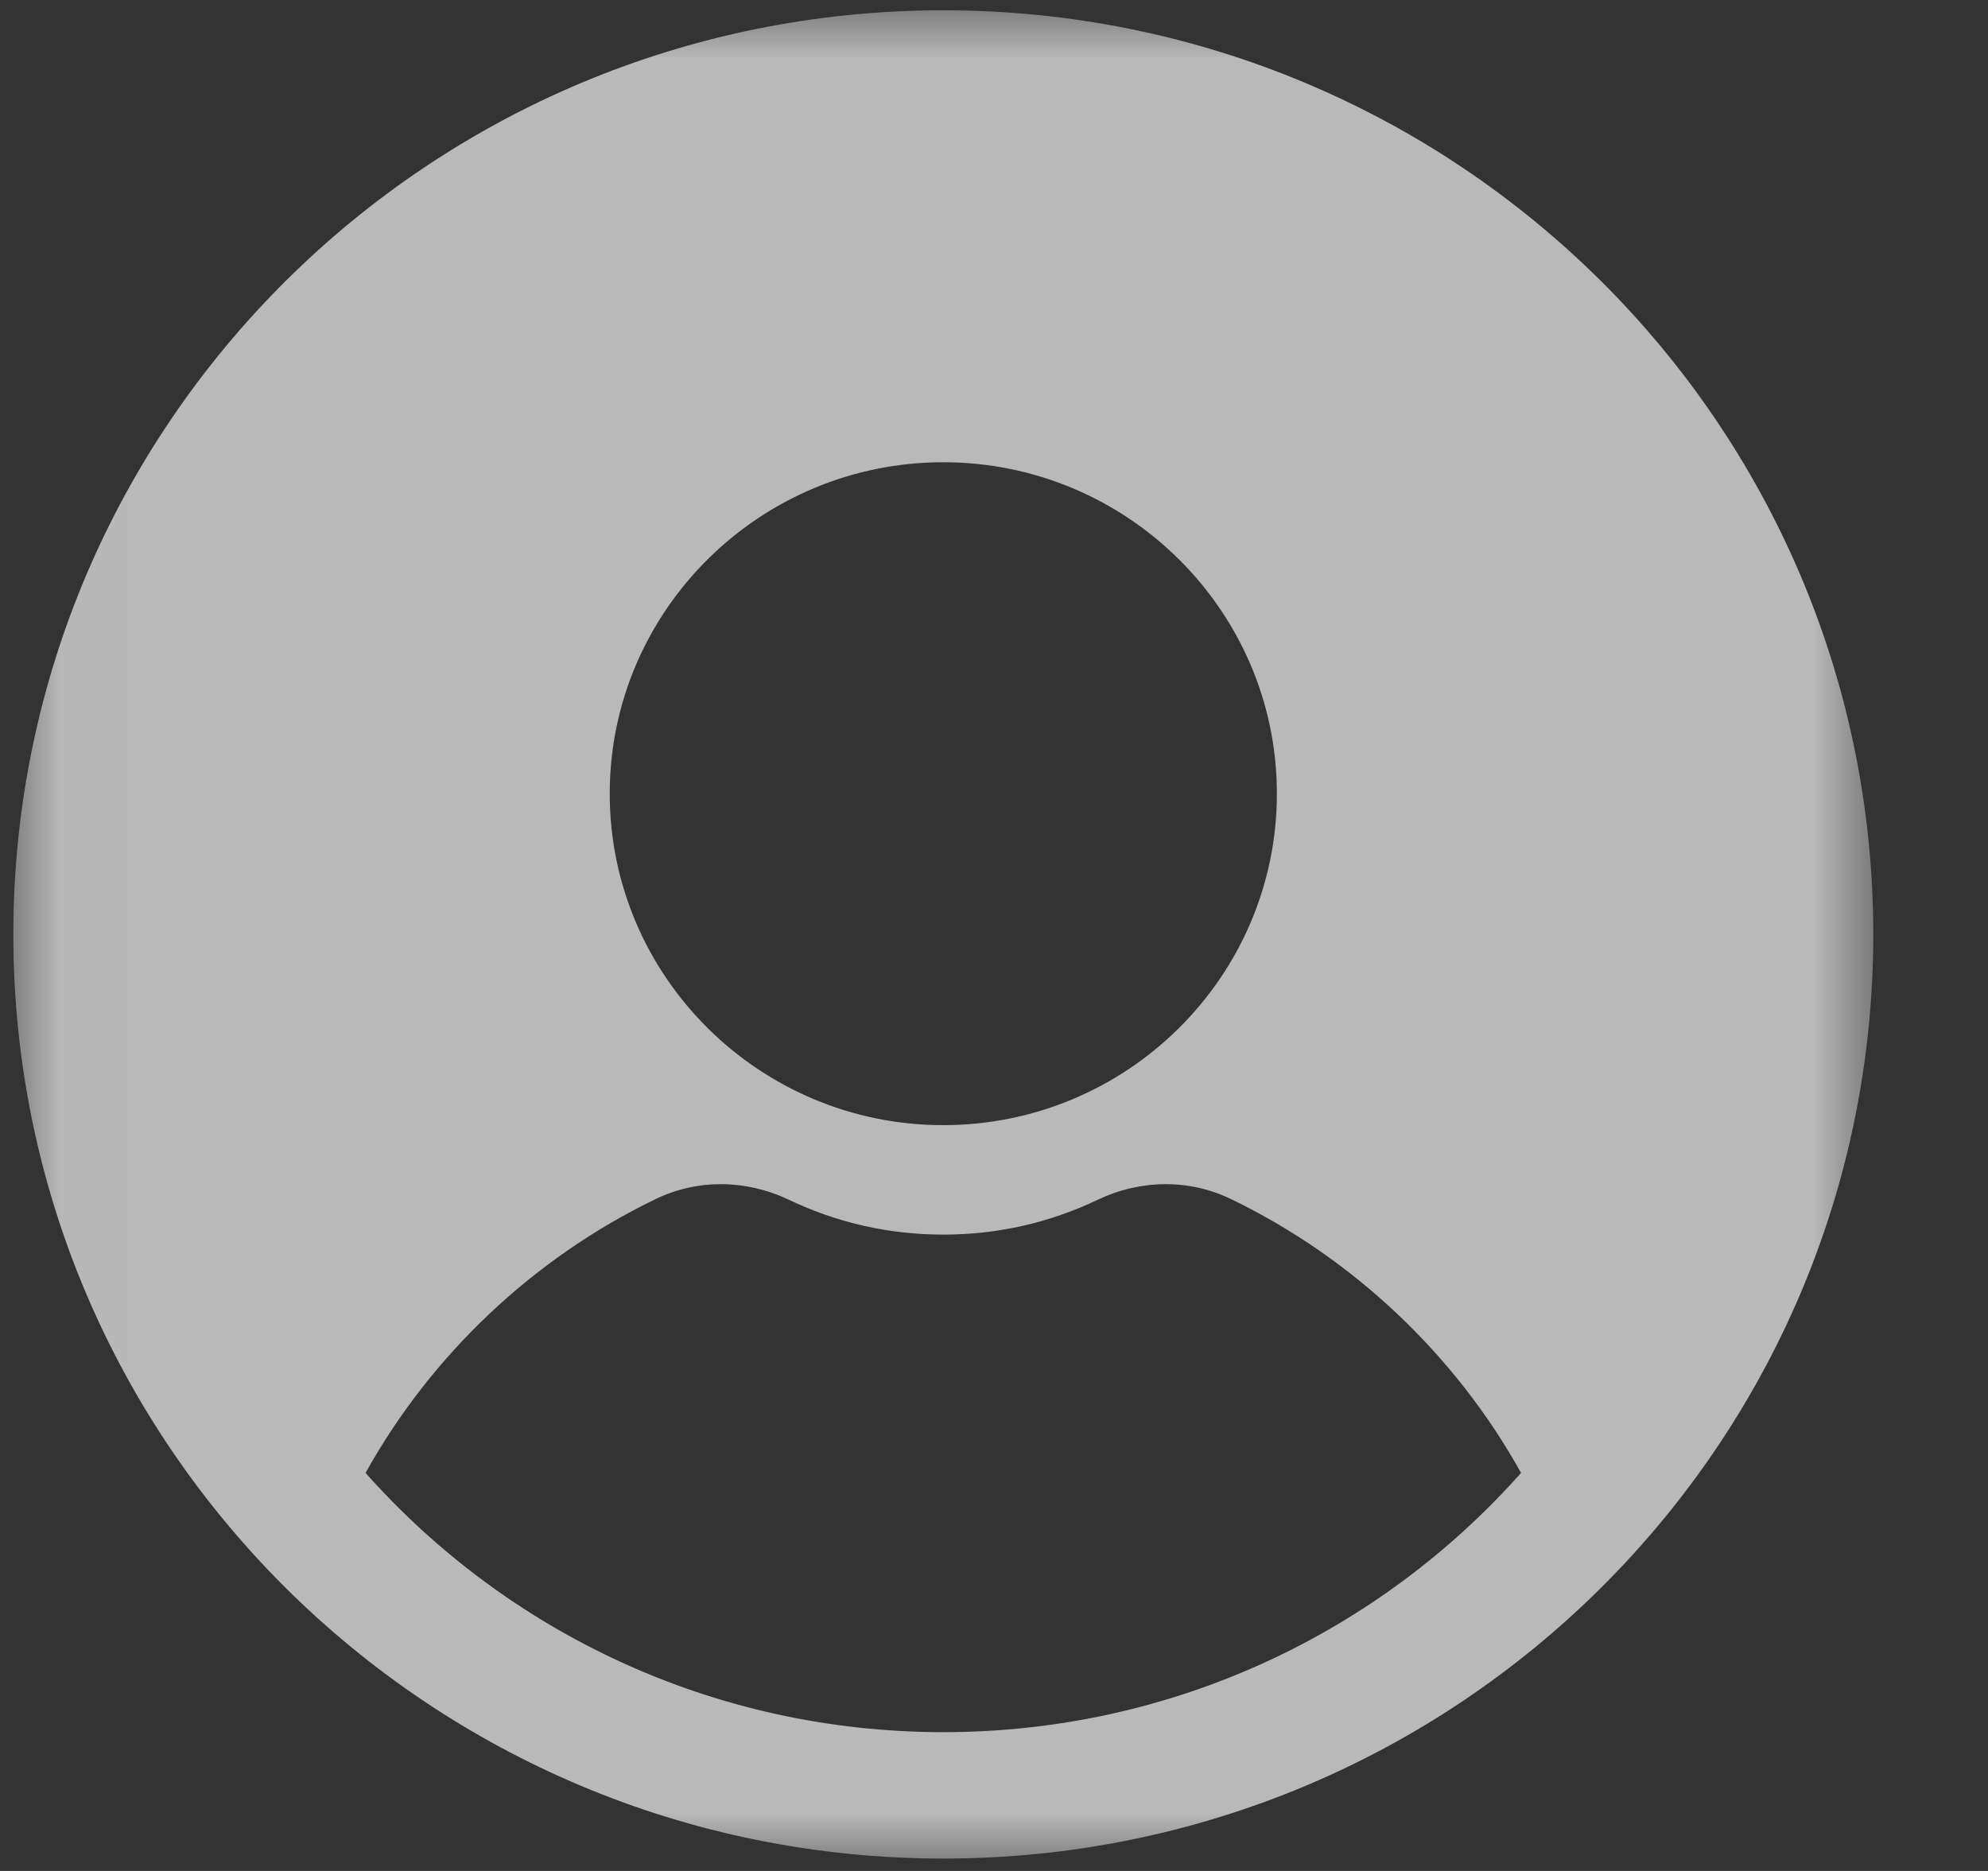 <svg width="17" height="16" viewBox="0 0 17 16" fill="none" xmlns="http://www.w3.org/2000/svg">
<rect x="0" y="0" width="17" height="16" fill="#333333" stroke="none"/>
<mask id="mask0_95_3" style="mask-type:luminance" maskUnits="userSpaceOnUse" x="0" y="0" width="17" height="16">
<path d="M16.126 0H0.025V16H16.126V0Z" fill="white"/>
</mask>
<g mask="url(#mask0_95_3)">
<g opacity="0.66">
<path d="M8.066 0.088C3.674 0.088 0.114 3.626 0.114 7.991C0.114 12.356 3.674 15.894 8.066 15.894C12.459 15.894 16.019 12.356 16.019 7.991C16.019 3.626 12.459 0.088 8.066 0.088ZM8.066 3.953C9.639 3.953 10.919 5.225 10.919 6.787C10.919 8.351 9.639 9.622 8.066 9.622C6.494 9.622 5.214 8.351 5.214 6.787C5.214 5.225 6.494 3.953 8.066 3.953ZM8.066 14.813C6.099 14.813 4.333 13.955 3.126 12.596C3.687 11.586 4.565 10.756 5.609 10.253C5.964 10.082 6.378 10.085 6.746 10.26C7.16 10.458 7.604 10.558 8.067 10.558C8.529 10.558 8.973 10.458 9.387 10.26C9.755 10.085 10.17 10.082 10.524 10.253C11.568 10.756 12.446 11.586 13.007 12.596C11.8 13.955 10.034 14.813 8.066 14.813Z" fill="white"/>
</g>
</g>
</svg>
